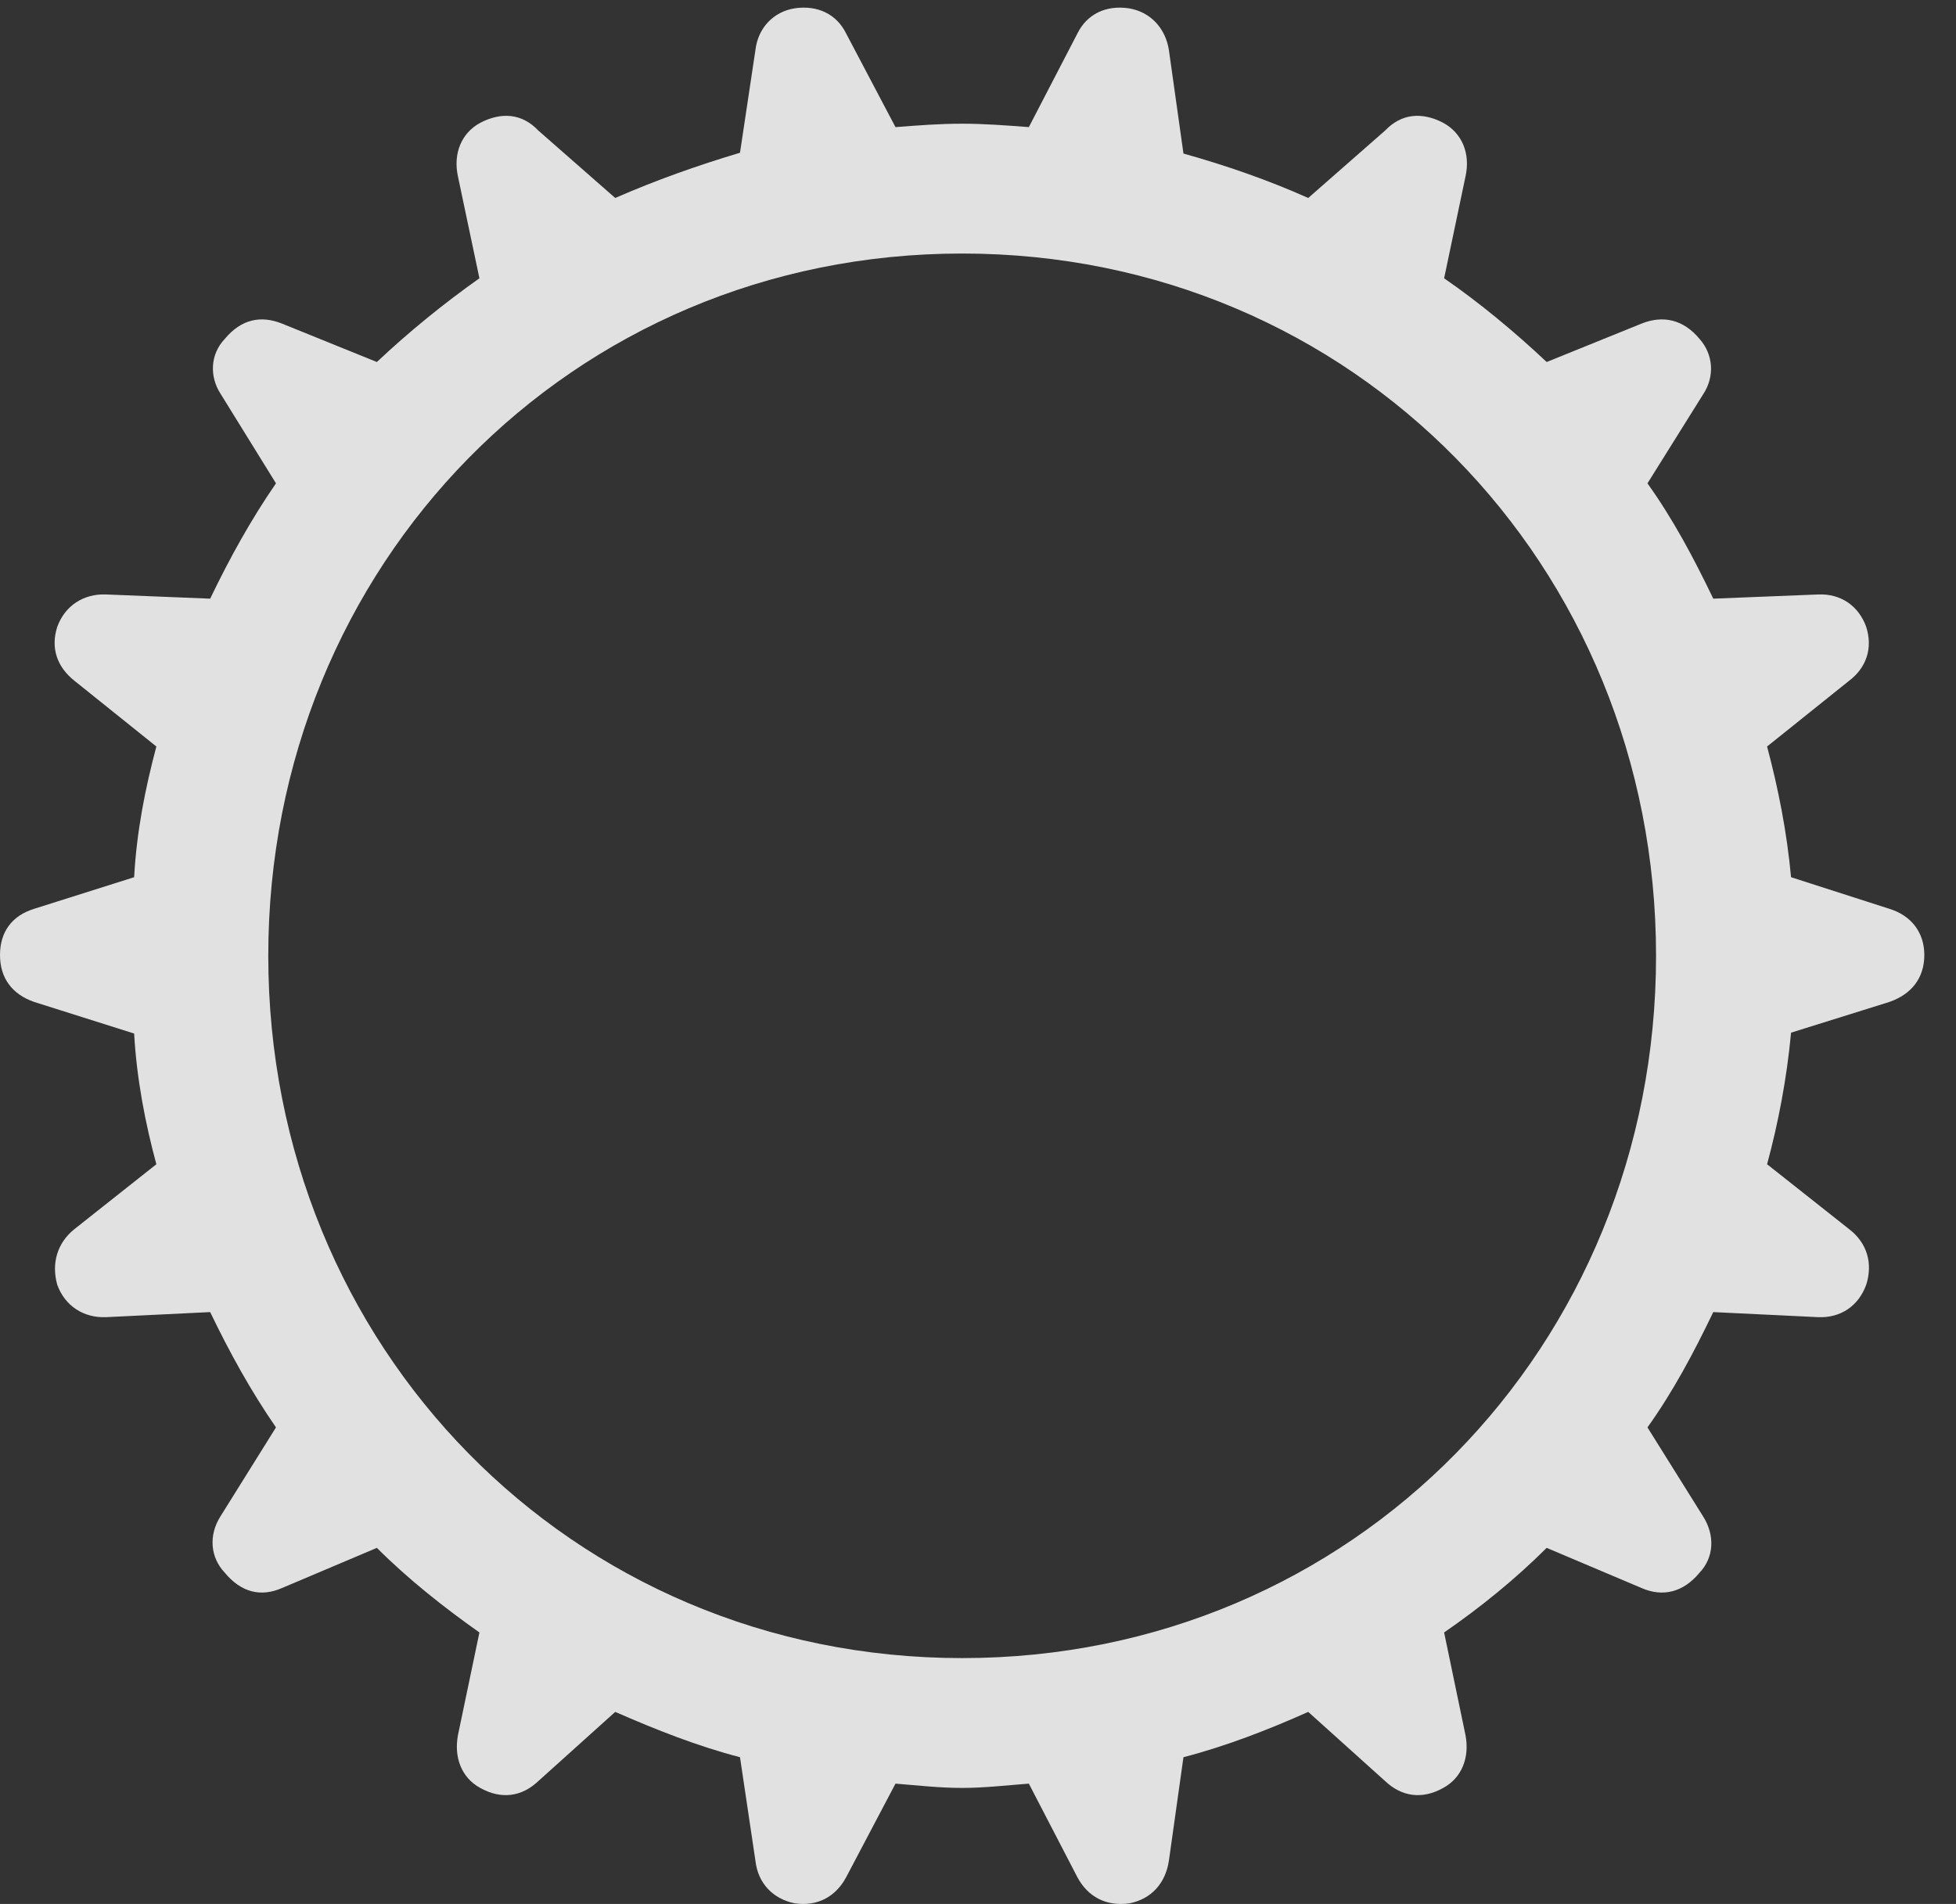 <?xml version="1.0" encoding="UTF-8"?>
<!--Generator: Apple Native CoreSVG 232.5-->
<!DOCTYPE svg
PUBLIC "-//W3C//DTD SVG 1.1//EN"
       "http://www.w3.org/Graphics/SVG/1.1/DTD/svg11.dtd">
<svg version="1.1" xmlns="http://www.w3.org/2000/svg" xmlns:xlink="http://www.w3.org/1999/xlink" width="22.354" height="21.763">
 <rect width="100%" height="100%" fill="#333333" stroke="none"/>
 <g>
  <rect height="21.763" opacity="0" width="22.354" x="0" y="0"/>
  <path d="M10.996 20.437C11.25 20.437 11.494 20.408 11.758 20.388L12.315 21.462C12.432 21.677 12.637 21.795 12.91 21.756C13.154 21.707 13.32 21.531 13.359 21.267L13.525 20.086C14.014 19.959 14.492 19.773 14.951 19.568L15.83 20.359C16.016 20.535 16.25 20.574 16.494 20.437C16.709 20.32 16.797 20.086 16.748 19.832L16.504 18.66C16.914 18.377 17.314 18.054 17.676 17.693L18.76 18.152C19.004 18.259 19.238 18.201 19.424 17.976C19.59 17.8 19.6 17.547 19.463 17.332L18.828 16.316C19.121 15.906 19.355 15.466 19.58 14.998L20.781 15.056C21.035 15.066 21.24 14.929 21.328 14.685C21.406 14.441 21.338 14.207 21.133 14.05L20.195 13.308C20.322 12.839 20.42 12.332 20.469 11.804L21.592 11.453C21.846 11.365 21.992 11.179 21.992 10.916C21.992 10.662 21.846 10.466 21.592 10.388L20.469 10.027C20.42 9.5 20.322 9.011 20.195 8.533L21.133 7.781C21.328 7.634 21.406 7.41 21.328 7.166C21.24 6.922 21.035 6.785 20.781 6.795L19.58 6.843C19.355 6.375 19.121 5.935 18.828 5.525L19.463 4.509C19.6 4.304 19.58 4.05 19.424 3.875C19.238 3.65 19.004 3.601 18.76 3.699L17.676 4.138C17.314 3.797 16.914 3.464 16.504 3.181L16.748 2.019C16.807 1.755 16.709 1.521 16.494 1.404C16.25 1.277 16.016 1.297 15.83 1.492L14.951 2.263C14.492 2.058 14.014 1.892 13.525 1.755L13.359 0.574C13.32 0.32 13.145 0.134 12.9 0.095C12.637 0.056 12.422 0.164 12.315 0.379L11.758 1.453C11.494 1.433 11.25 1.414 10.996 1.414C10.732 1.414 10.498 1.433 10.234 1.453L9.668 0.379C9.561 0.164 9.346 0.056 9.082 0.095C8.838 0.134 8.662 0.32 8.633 0.574L8.457 1.746C7.969 1.892 7.5 2.058 7.031 2.263L6.152 1.492C5.967 1.297 5.732 1.277 5.488 1.404C5.273 1.521 5.176 1.755 5.234 2.019L5.479 3.181C5.078 3.464 4.668 3.797 4.307 4.138L3.223 3.699C2.979 3.601 2.754 3.65 2.568 3.875C2.402 4.05 2.393 4.304 2.52 4.5L3.154 5.525C2.871 5.935 2.627 6.375 2.402 6.843L1.211 6.795C0.957 6.785 0.742 6.922 0.654 7.166C0.576 7.41 0.654 7.625 0.85 7.781L1.787 8.533C1.66 9.011 1.562 9.5 1.533 10.027L0.391 10.388C0.137 10.466 0 10.652 0 10.916C0 11.179 0.137 11.365 0.391 11.453L1.533 11.814C1.562 12.332 1.66 12.839 1.787 13.308L0.85 14.05C0.654 14.207 0.586 14.441 0.654 14.685C0.742 14.929 0.957 15.066 1.211 15.056L2.402 14.998C2.627 15.466 2.871 15.906 3.154 16.316L2.52 17.332C2.383 17.547 2.402 17.8 2.568 17.976C2.754 18.201 2.979 18.259 3.223 18.152L4.307 17.693C4.668 18.054 5.078 18.377 5.479 18.66L5.234 19.832C5.186 20.086 5.273 20.32 5.488 20.437C5.732 20.574 5.967 20.535 6.152 20.359L7.031 19.568C7.5 19.773 7.969 19.959 8.457 20.086L8.633 21.267C8.662 21.531 8.838 21.707 9.082 21.756C9.346 21.795 9.551 21.677 9.668 21.462L10.234 20.388C10.488 20.408 10.732 20.437 10.996 20.437ZM10.996 18.953C6.523 18.953 3.066 15.388 3.066 10.925C3.066 6.463 6.523 2.898 10.996 2.898C15.469 2.898 18.926 6.463 18.926 10.925C18.926 15.388 15.469 18.953 10.996 18.953Z" fill="#ffffff" fill-opacity="0.85"/>
 </g>
</svg>
